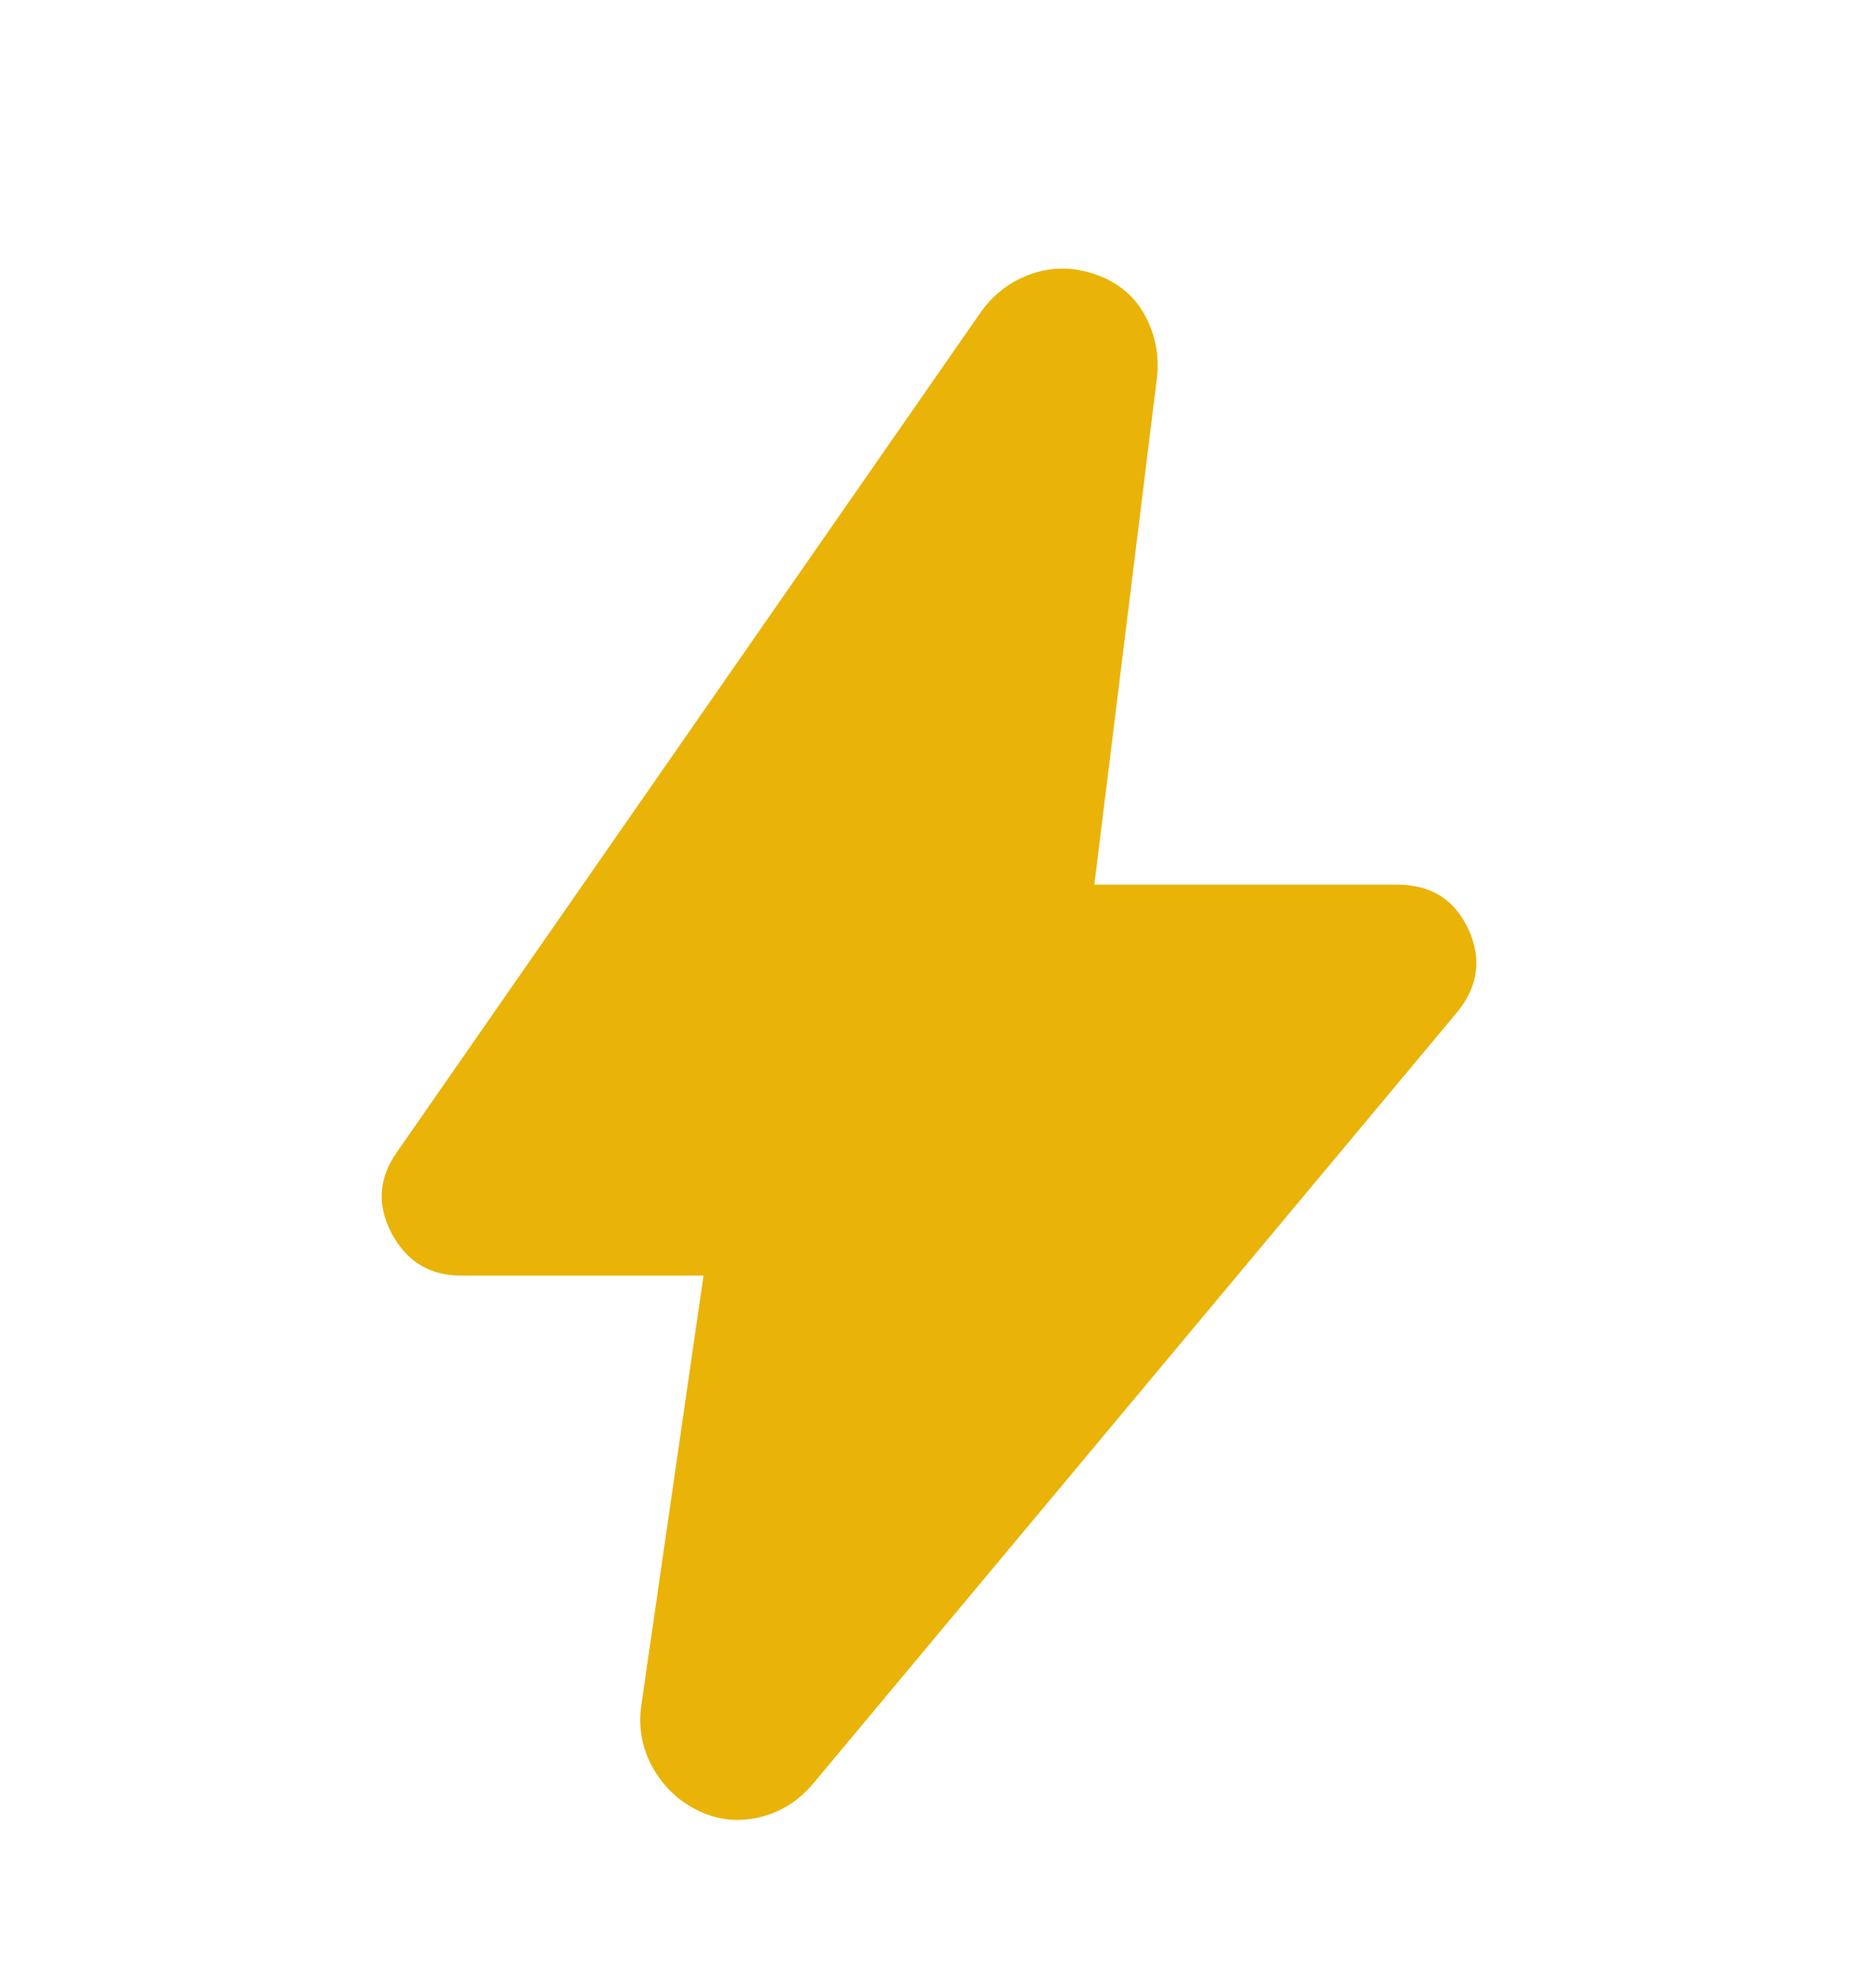 <svg width="18" height="19" viewBox="0 0 18 19" fill="none" xmlns="http://www.w3.org/2000/svg">
<g id="bolt">
<mask id="mask0_3064_8230" style="mask-type:alpha" maskUnits="userSpaceOnUse" x="0" y="0" width="18" height="19">
<rect id="Bounding box" y="0.985" width="18" height="18" fill="#D9D9D9"/>
</mask>
<g mask="url(#mask0_3064_8230)">
<path id="bolt_2" d="M6.75 12.235H4.425C4.125 12.235 3.903 12.101 3.759 11.832C3.616 11.563 3.631 11.304 3.806 11.054L9.412 2.992C9.537 2.817 9.7 2.695 9.9 2.626C10.1 2.557 10.306 2.56 10.519 2.635C10.731 2.71 10.887 2.842 10.988 3.029C11.088 3.217 11.125 3.417 11.1 3.629L10.5 8.485H13.406C13.731 8.485 13.959 8.629 14.091 8.917C14.222 9.204 14.181 9.473 13.969 9.723L7.8 17.11C7.662 17.273 7.494 17.379 7.294 17.429C7.094 17.479 6.9 17.46 6.712 17.373C6.525 17.285 6.378 17.151 6.272 16.97C6.166 16.788 6.125 16.592 6.15 16.379L6.75 12.235Z" fill="#EAB308"/>
</g>
</g>
</svg>
